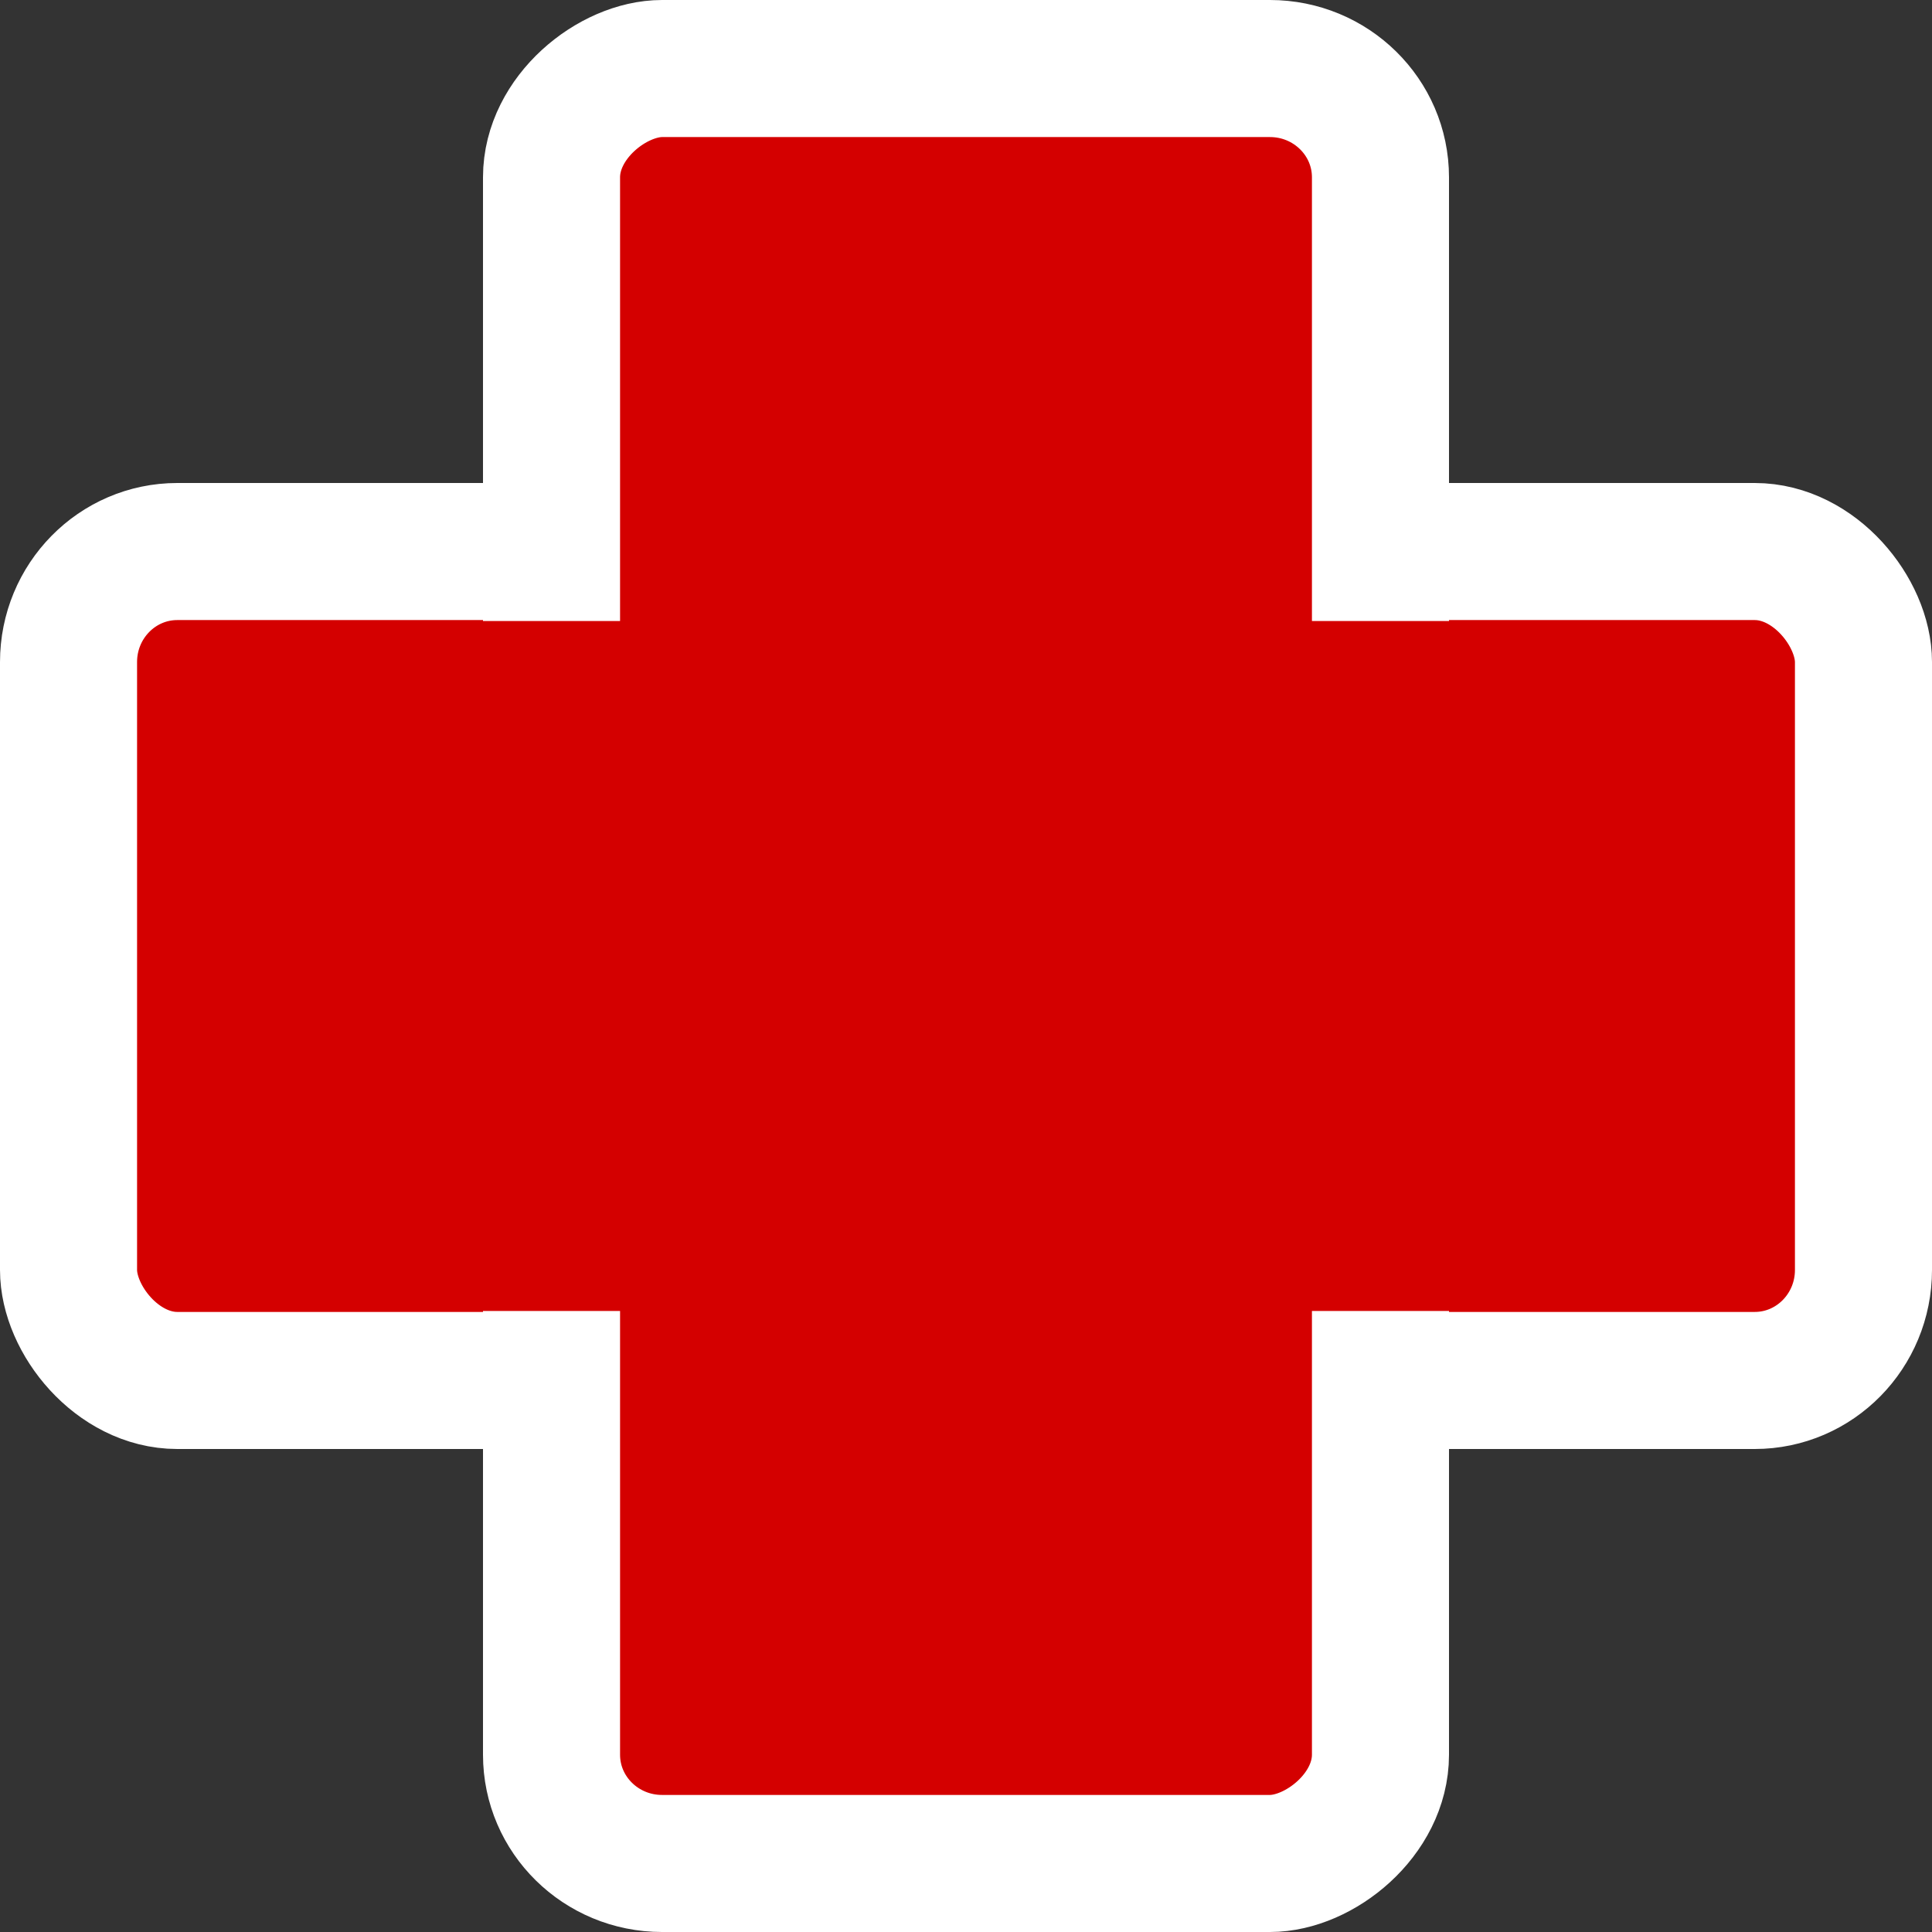 <?xml version="1.0" encoding="UTF-8" standalone="no"?>
<!-- Created with Inkscape (http://www.inkscape.org/) -->

<svg
   xmlns:dc="http://purl.org/dc/elements/1.1/"
   xmlns:cc="http://creativecommons.org/ns#"
   xmlns:rdf="http://www.w3.org/1999/02/22-rdf-syntax-ns#"
   xmlns:svg="http://www.w3.org/2000/svg"
   xmlns="http://www.w3.org/2000/svg"
   xmlns:sodipodi="http://sodipodi.sourceforge.net/DTD/sodipodi-0.dtd"
   xmlns:inkscape="http://www.inkscape.org/namespaces/inkscape"
   width="70"
   height="70"
   id="svg3024"
   version="1.1"
   inkscape:version="0.48.4 r9939"
   sodipodi:docname="New document 2">
  <rect width="100%" height="100%" fill="#333333" stroke="none"/>
  <defs
     id="defs3026" />
  <sodipodi:namedview
     id="base"
     pagecolor="#ffffff"
     bordercolor="#666666"
     borderopacity="1.0"
     inkscape:pageopacity="0.0"
     inkscape:pageshadow="2"
     inkscape:zoom="7.9195959"
     inkscape:cx="49.205216"
     inkscape:cy="39.412935"
     inkscape:document-units="px"
     inkscape:current-layer="layer1"
     showgrid="false"
     inkscape:window-width="1857"
     inkscape:window-height="1056"
     inkscape:window-x="63"
     inkscape:window-y="24"
     inkscape:window-maximized="1" />
  <g
     inkscape:label="Layer 1"
     inkscape:groupmode="layer"
     id="layer1"
     transform="translate(0,-982.362)">
    <rect
       style="fill:#d40000;stroke:#ffffff;stroke-width:4.966;stroke-miterlimit:4;stroke-opacity:1;stroke-dasharray:none"
       id="rect3032"
       width="65.034"
       height="30.034"
       x="2.483"
       y="1002.345"
       rx="3.941"
       ry="4.005" />
    <rect
       style="fill:#d40000;stroke:#ffffff;stroke-width:4.966;stroke-miterlimit:4;stroke-opacity:1;stroke-dasharray:none"
       id="rect3032-2"
       width="65.034"
       height="30.034"
       x="984.845"
       y="-50.017"
       rx="3.941"
       ry="4.005"
       transform="matrix(0,1,-1,0,0,0)" />
    <rect
       style="fill:#d40000;stroke:#ffffff;stroke-width:0;stroke-miterlimit:4;stroke-opacity:1;stroke-dasharray:none"
       id="rect3032-25"
       width="60"
       height="25"
       x="5"
       y="1004.862"
       rx="3.636"
       ry="3.333" />
  </g>
</svg>
